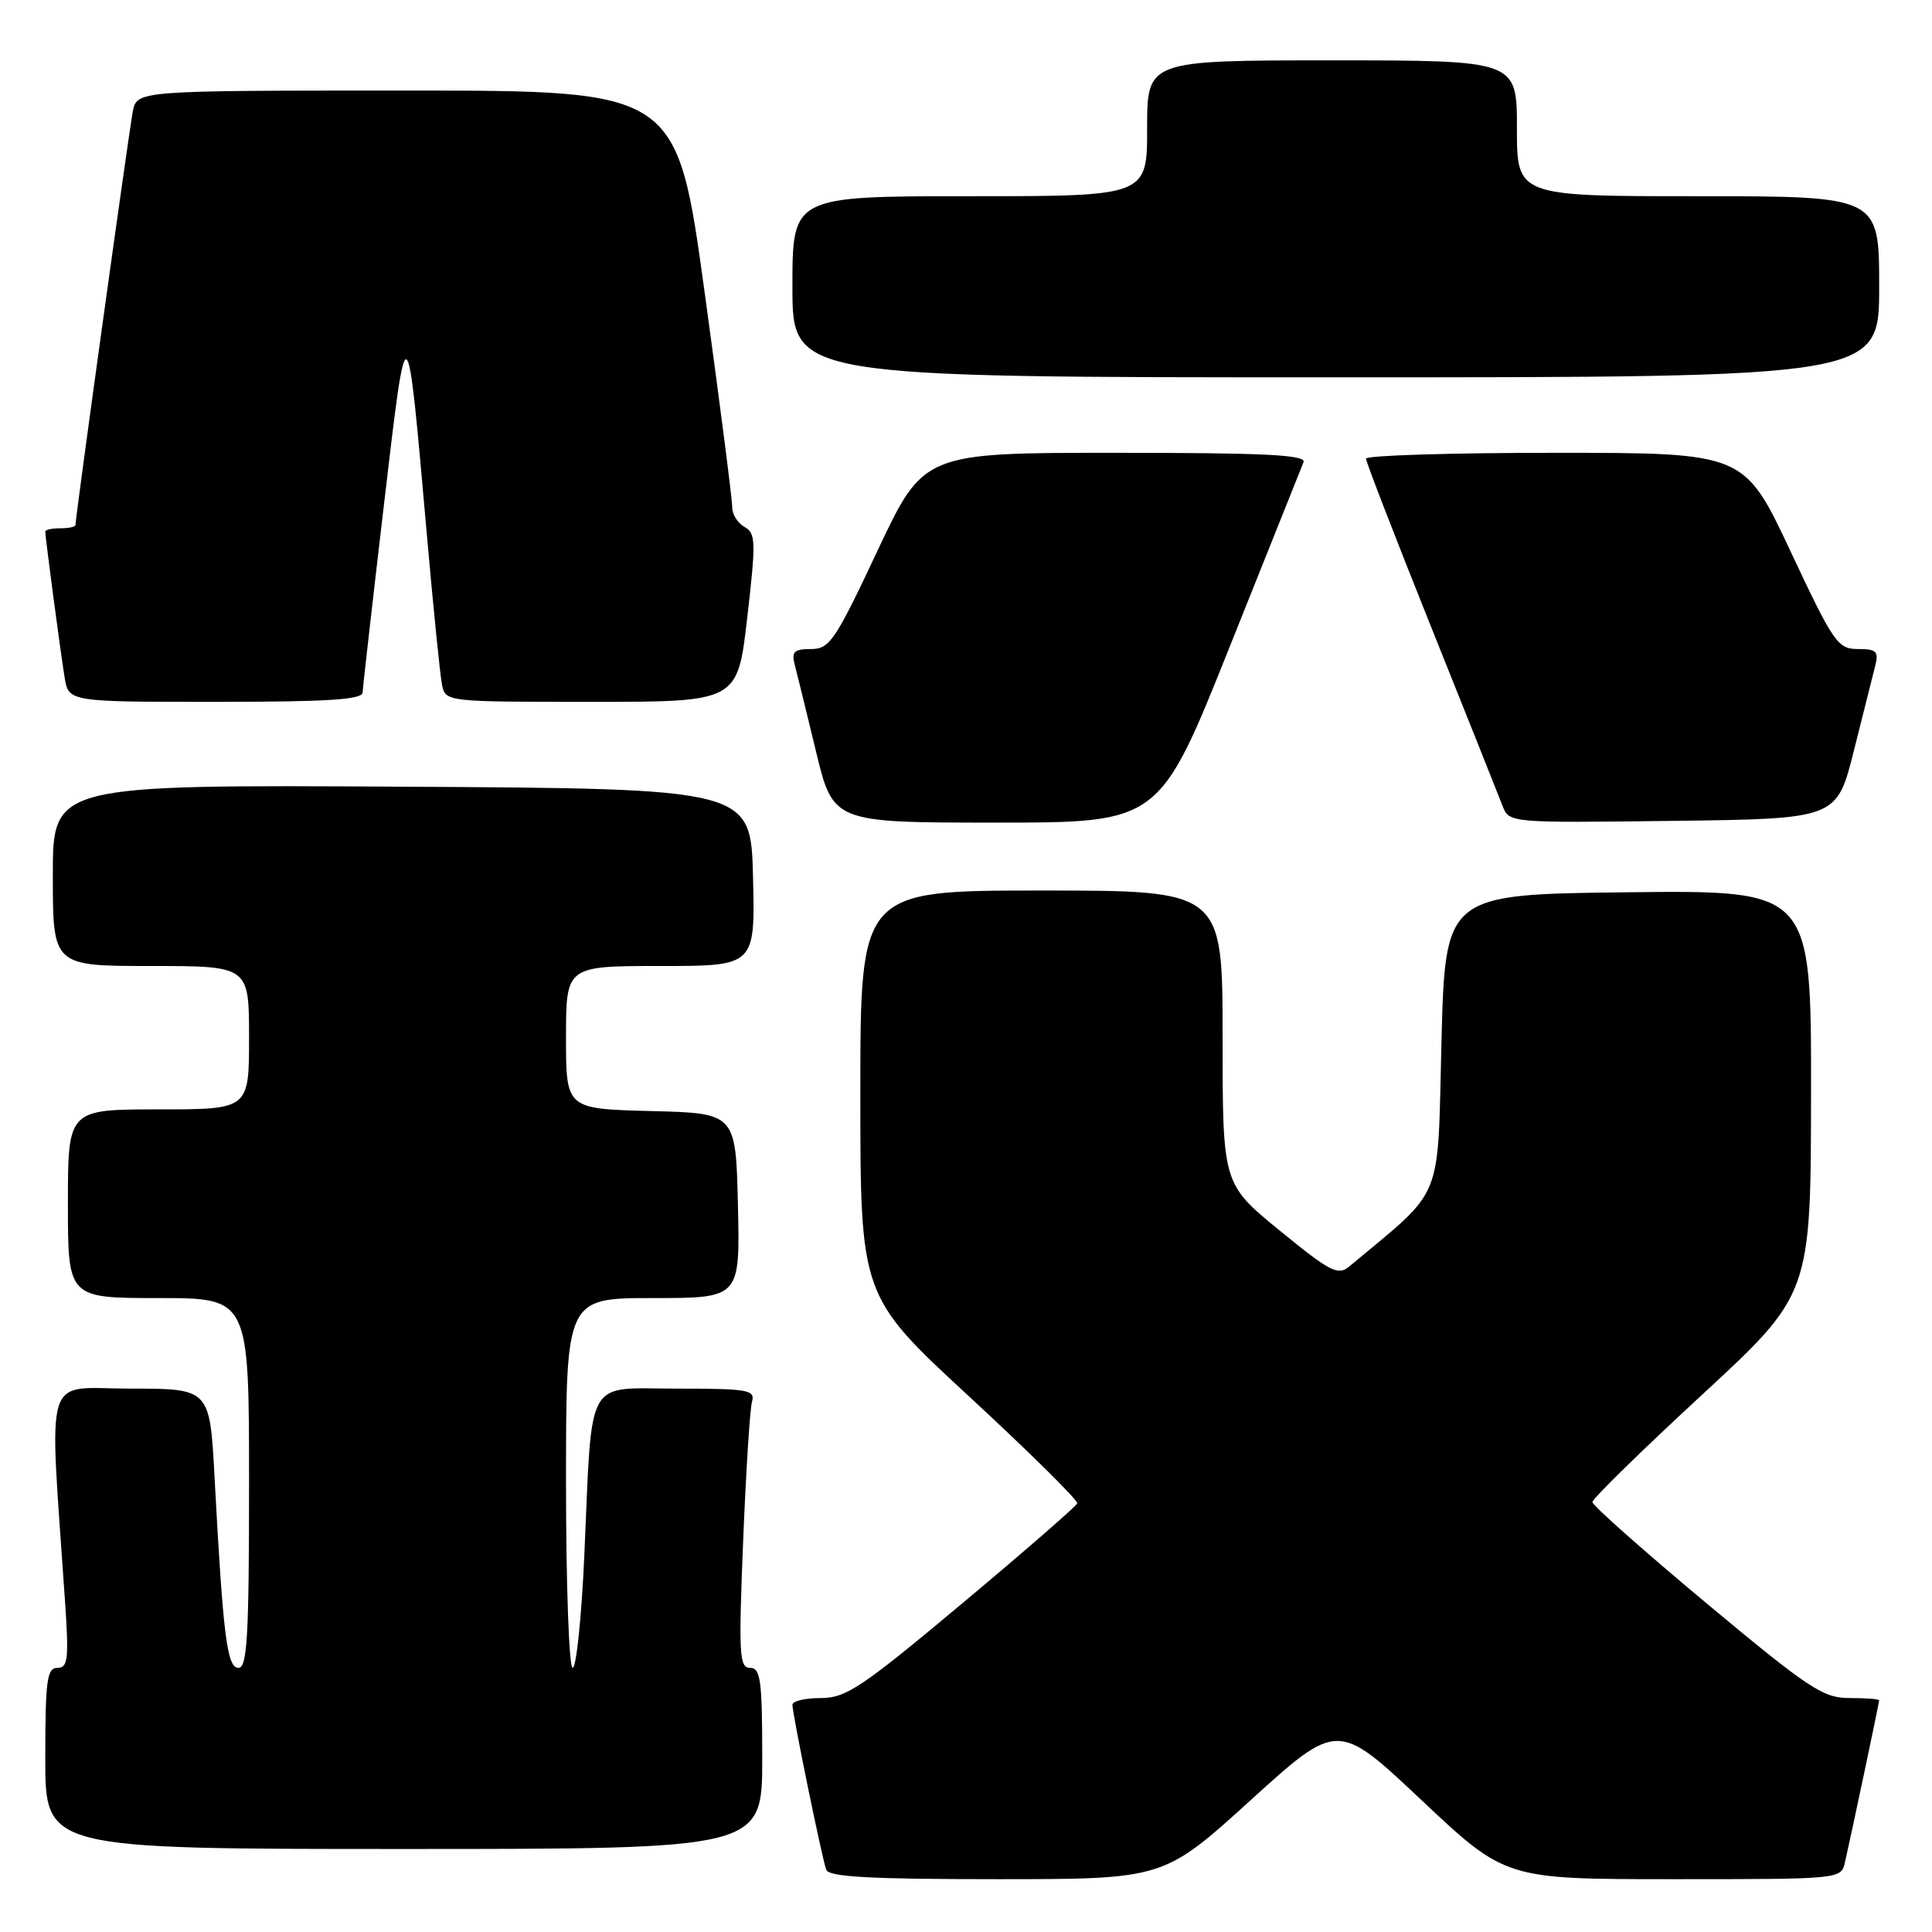 <?xml version="1.0" encoding="UTF-8" standalone="no"?>
<!DOCTYPE svg PUBLIC "-//W3C//DTD SVG 1.1//EN" "http://www.w3.org/Graphics/SVG/1.1/DTD/svg11.dtd" >
<svg xmlns="http://www.w3.org/2000/svg" xmlns:xlink="http://www.w3.org/1999/xlink" version="1.1" viewBox="0 0 256 256">
 <g >
 <path fill="currentColor"
d=" M 165.72 238.53 C 177.25 228.07 177.25 228.07 188.36 238.53 C 199.48 249.00 199.48 249.00 221.72 249.00 C 243.96 249.00 243.96 249.00 244.47 246.75 C 245.40 242.65 249.00 225.60 249.00 225.30 C 249.00 225.13 247.24 225.00 245.09 225.00 C 241.56 225.00 239.75 223.80 226.09 212.42 C 217.79 205.49 211.00 199.47 211.00 199.03 C 211.00 198.60 217.51 192.22 225.47 184.87 C 239.95 171.50 239.95 171.50 239.97 144.73 C 240.00 117.96 240.00 117.96 215.75 118.23 C 191.50 118.50 191.50 118.50 191.00 138.16 C 190.45 159.69 191.47 157.22 178.80 167.80 C 177.29 169.06 176.29 168.55 169.55 163.04 C 162.00 156.87 162.00 156.87 162.00 137.44 C 162.00 118.00 162.00 118.00 138.00 118.00 C 114.00 118.00 114.00 118.00 114.00 144.86 C 114.00 171.73 114.00 171.73 128.49 185.11 C 136.46 192.48 142.87 198.82 142.74 199.20 C 142.61 199.59 135.75 205.55 127.51 212.45 C 114.15 223.63 112.10 225.00 108.76 225.00 C 106.69 225.00 105.00 225.40 105.00 225.89 C 105.00 227.11 108.91 246.20 109.48 247.75 C 109.83 248.70 115.27 249.00 132.06 249.00 C 154.19 249.00 154.19 249.00 165.72 238.53 Z  M 101.00 233.00 C 101.00 222.65 100.78 221.00 99.39 221.00 C 97.96 221.00 97.86 219.25 98.47 204.25 C 98.84 195.04 99.37 186.71 99.64 185.75 C 100.09 184.16 99.16 184.00 89.66 184.00 C 77.40 184.00 78.50 182.00 77.42 206.25 C 77.05 214.36 76.36 221.00 75.88 221.00 C 75.40 221.00 75.00 209.97 75.00 196.50 C 75.00 172.00 75.00 172.00 86.53 172.00 C 98.06 172.00 98.06 172.00 97.78 159.75 C 97.50 147.50 97.50 147.50 86.25 147.22 C 75.00 146.93 75.00 146.93 75.00 137.47 C 75.00 128.00 75.00 128.00 87.53 128.00 C 100.06 128.00 100.06 128.00 99.78 116.25 C 99.50 104.50 99.50 104.50 53.25 104.24 C 7.00 103.98 7.00 103.98 7.00 115.99 C 7.00 128.00 7.00 128.00 20.00 128.00 C 33.00 128.00 33.00 128.00 33.00 137.50 C 33.00 147.00 33.00 147.00 21.00 147.00 C 9.00 147.00 9.00 147.00 9.00 159.50 C 9.00 172.00 9.00 172.00 21.00 172.00 C 33.00 172.00 33.00 172.00 33.00 196.50 C 33.00 216.82 32.76 221.00 31.60 221.00 C 30.08 221.00 29.56 216.83 28.43 195.75 C 27.80 184.00 27.80 184.00 17.28 184.00 C 5.56 184.00 6.50 180.94 8.62 212.25 C 9.14 219.86 9.00 221.00 7.61 221.00 C 6.22 221.00 6.00 222.65 6.00 233.00 C 6.00 245.00 6.00 245.00 53.50 245.00 C 101.00 245.00 101.00 245.00 101.00 233.00 Z  M 162.92 85.75 C 168.04 72.96 172.44 61.94 172.72 61.25 C 173.11 60.27 167.73 60.00 147.80 60.00 C 122.38 60.00 122.38 60.00 116.26 73.00 C 110.65 84.93 109.93 86.00 107.46 86.00 C 105.25 86.00 104.86 86.36 105.29 88.01 C 105.58 89.12 106.85 94.29 108.11 99.51 C 110.39 109.00 110.39 109.00 132.01 109.00 C 153.63 109.00 153.63 109.00 162.92 85.75 Z  M 245.64 99.50 C 246.88 94.55 248.16 89.49 248.47 88.25 C 248.96 86.31 248.65 86.00 246.19 86.00 C 243.51 86.00 242.96 85.20 237.23 73.00 C 231.12 60.00 231.12 60.00 206.06 60.00 C 192.28 60.00 181.00 60.35 181.00 60.77 C 181.00 61.20 184.88 71.21 189.61 83.02 C 194.35 94.84 198.61 105.52 199.09 106.77 C 199.97 109.04 199.97 109.04 221.67 108.77 C 243.38 108.50 243.38 108.50 245.64 99.50 Z  M 48.05 91.75 C 48.08 91.06 49.34 79.93 50.86 67.00 C 53.96 40.61 53.89 40.57 56.53 70.50 C 57.40 80.40 58.32 89.51 58.57 90.75 C 59.04 92.99 59.13 93.00 78.39 93.00 C 97.73 93.00 97.73 93.00 99.01 81.87 C 100.18 71.75 100.15 70.66 98.65 69.82 C 97.74 69.32 97.01 68.14 97.02 67.20 C 97.04 66.27 95.39 53.46 93.37 38.75 C 89.69 12.00 89.69 12.00 53.93 12.00 C 18.16 12.00 18.16 12.00 17.60 14.75 C 17.12 17.17 10.00 68.48 10.00 69.57 C 10.00 69.81 9.10 70.00 8.00 70.00 C 6.90 70.00 6.00 70.19 6.00 70.43 C 6.00 71.21 8.02 86.46 8.56 89.75 C 9.09 93.00 9.09 93.00 28.55 93.00 C 43.42 93.00 48.01 92.71 48.05 91.75 Z  M 249.00 38.00 C 249.00 26.00 249.00 26.00 225.00 26.00 C 201.00 26.00 201.00 26.00 201.00 17.00 C 201.00 8.00 201.00 8.00 176.50 8.00 C 152.00 8.00 152.00 8.00 152.00 17.00 C 152.00 26.00 152.00 26.00 128.50 26.00 C 105.00 26.00 105.00 26.00 105.00 38.00 C 105.00 50.00 105.00 50.00 177.00 50.00 C 249.00 50.00 249.00 50.00 249.00 38.00 Z "/>
</g>
</svg>